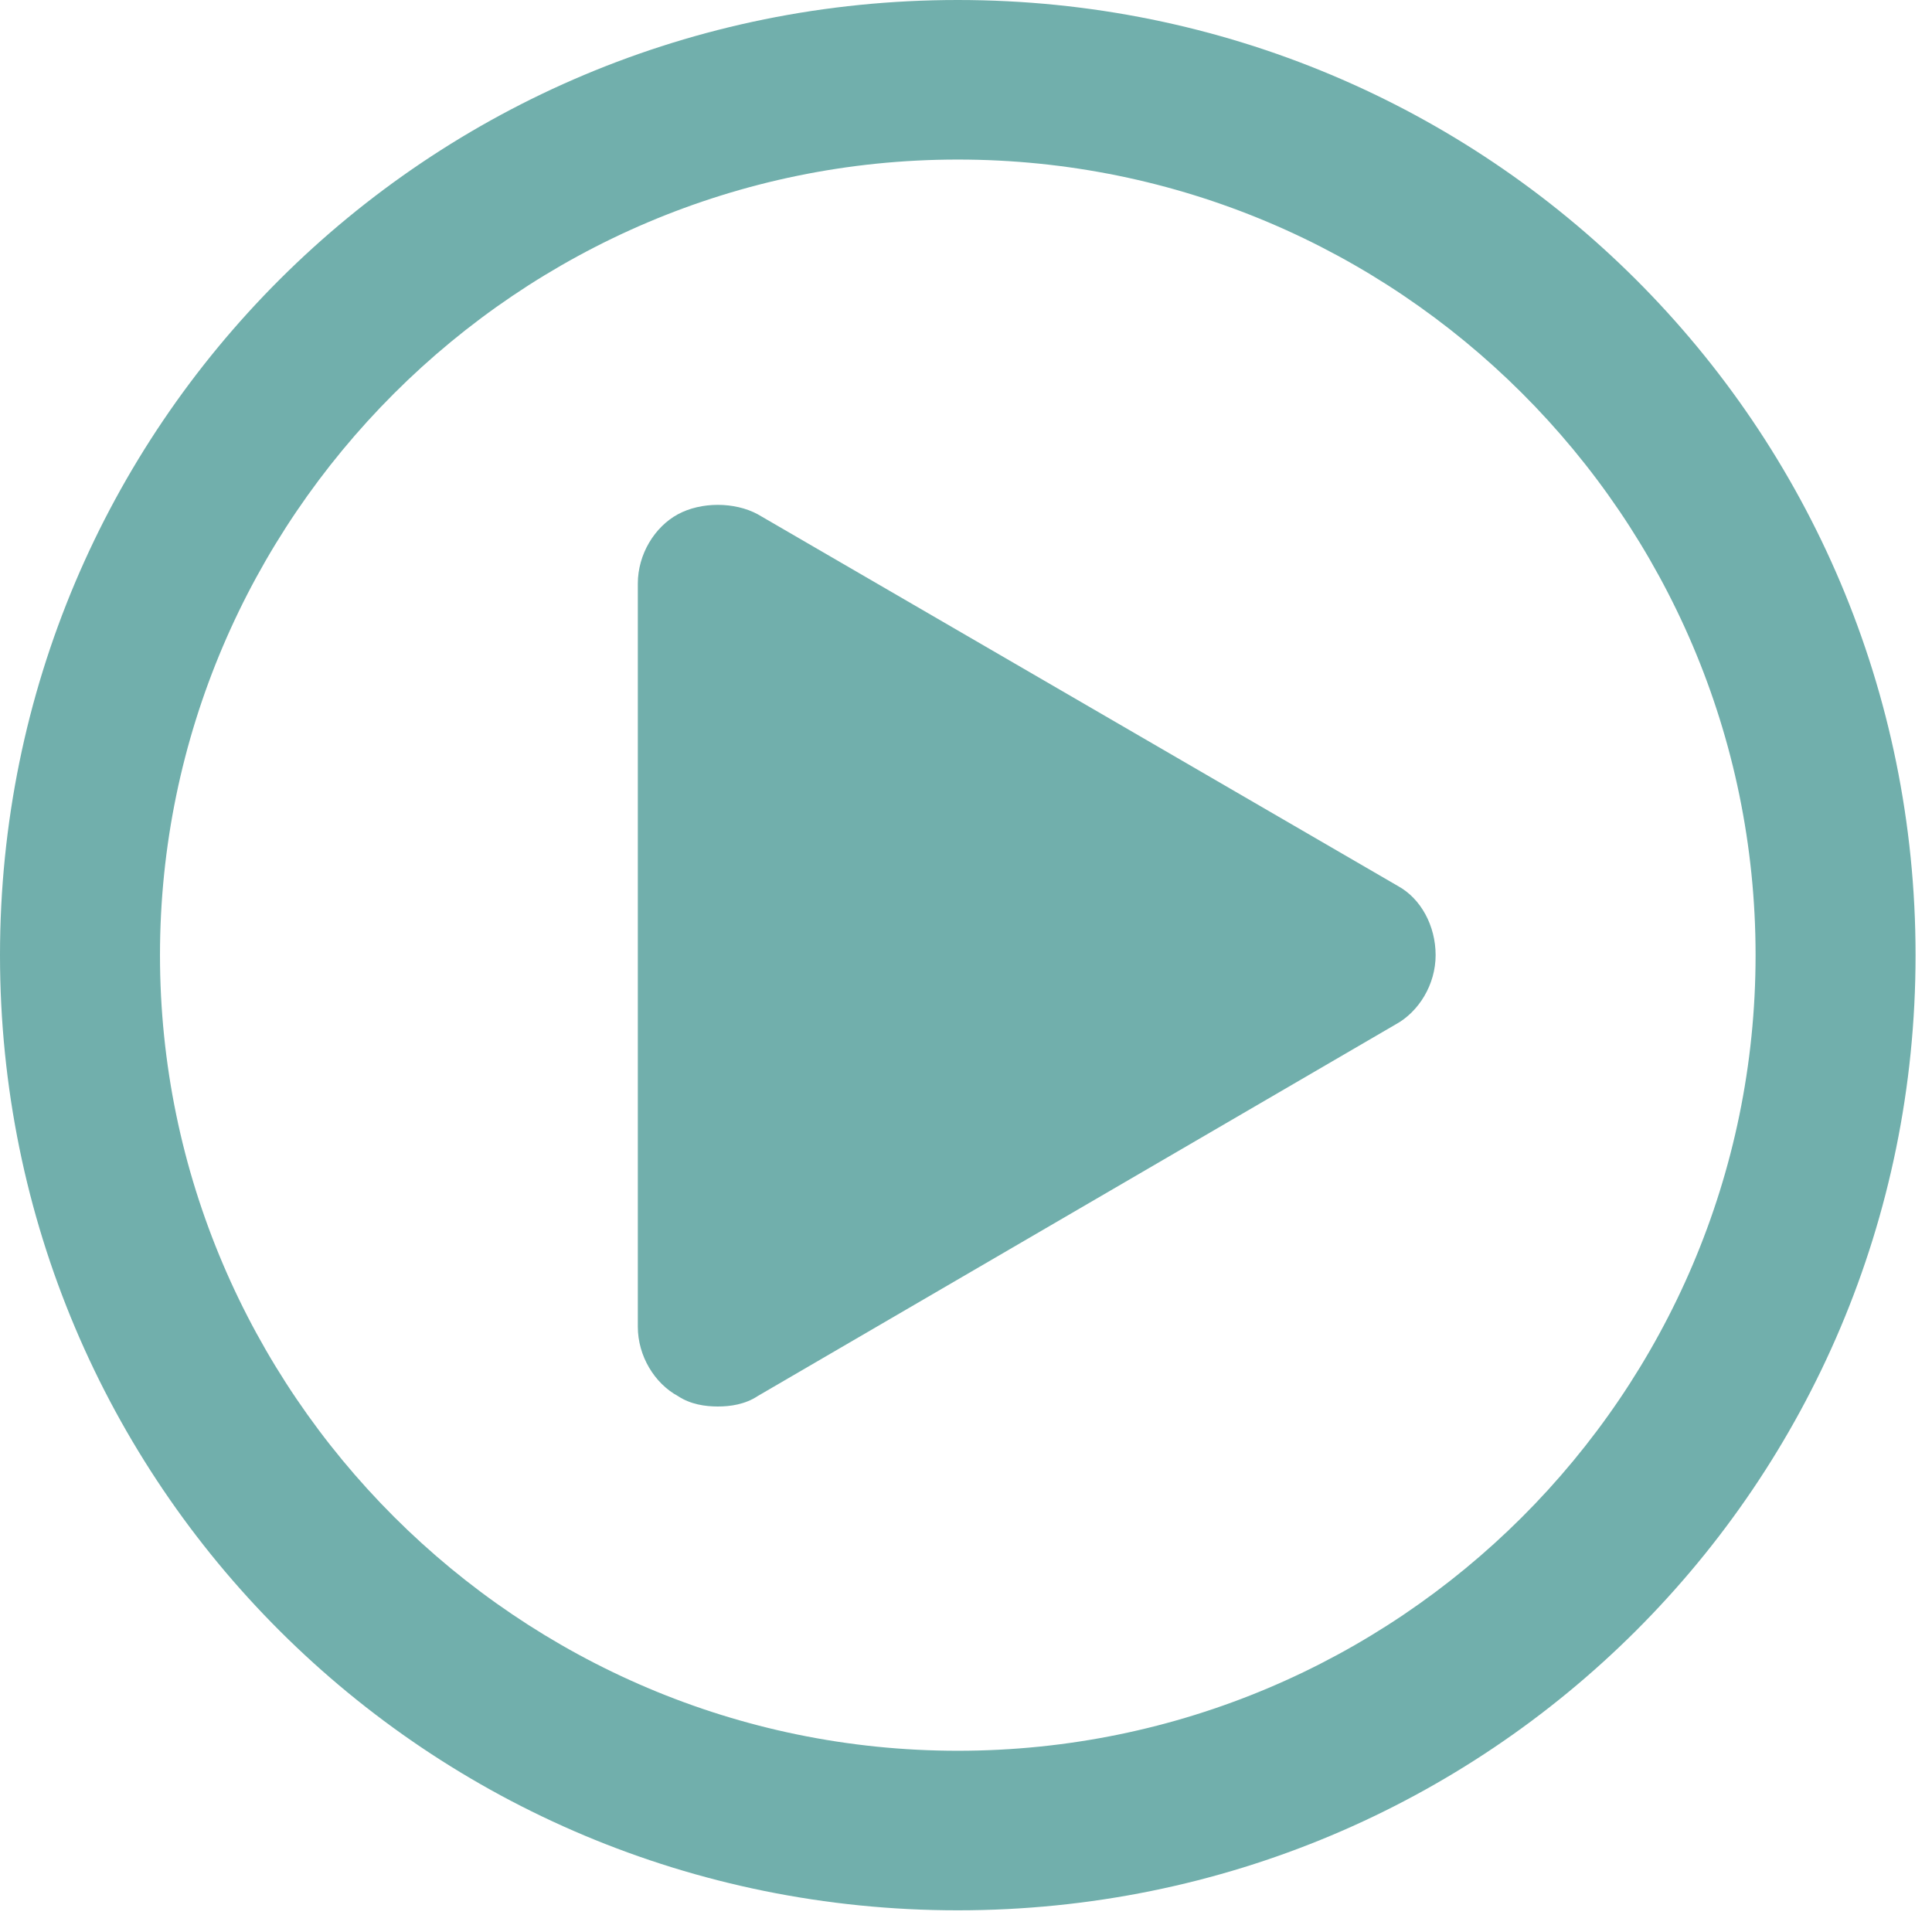 <svg width="67" height="67" viewBox="0 0 67 67" fill="none" xmlns="http://www.w3.org/2000/svg">
<path d="M33.215 0C14.819 0 0 14.778 0 33.124C0 51.47 14.819 66.248 33.215 66.248C51.611 66.248 66.43 51.47 66.43 33.124C66.43 14.778 51.611 0 33.215 0ZM33.215 60.715C17.958 60.715 5.548 48.266 5.548 33.124C5.548 17.982 17.958 5.533 33.215 5.533C48.472 5.533 60.882 17.909 60.882 33.124C60.882 48.339 48.472 60.715 33.215 60.715Z" fill="#71AFAC"/>
<path d="M48.472 30.722L26.28 17.836C25.477 17.399 24.309 17.399 23.506 17.836C22.703 18.273 22.119 19.219 22.119 20.238V46.01C22.119 47.029 22.703 47.975 23.506 48.412C23.944 48.703 24.455 48.776 24.893 48.776C25.331 48.776 25.842 48.703 26.28 48.412L48.399 35.526C49.202 35.09 49.786 34.143 49.786 33.124C49.786 32.105 49.275 31.158 48.472 30.722Z" fill="#71AFAC"/>
</svg>
